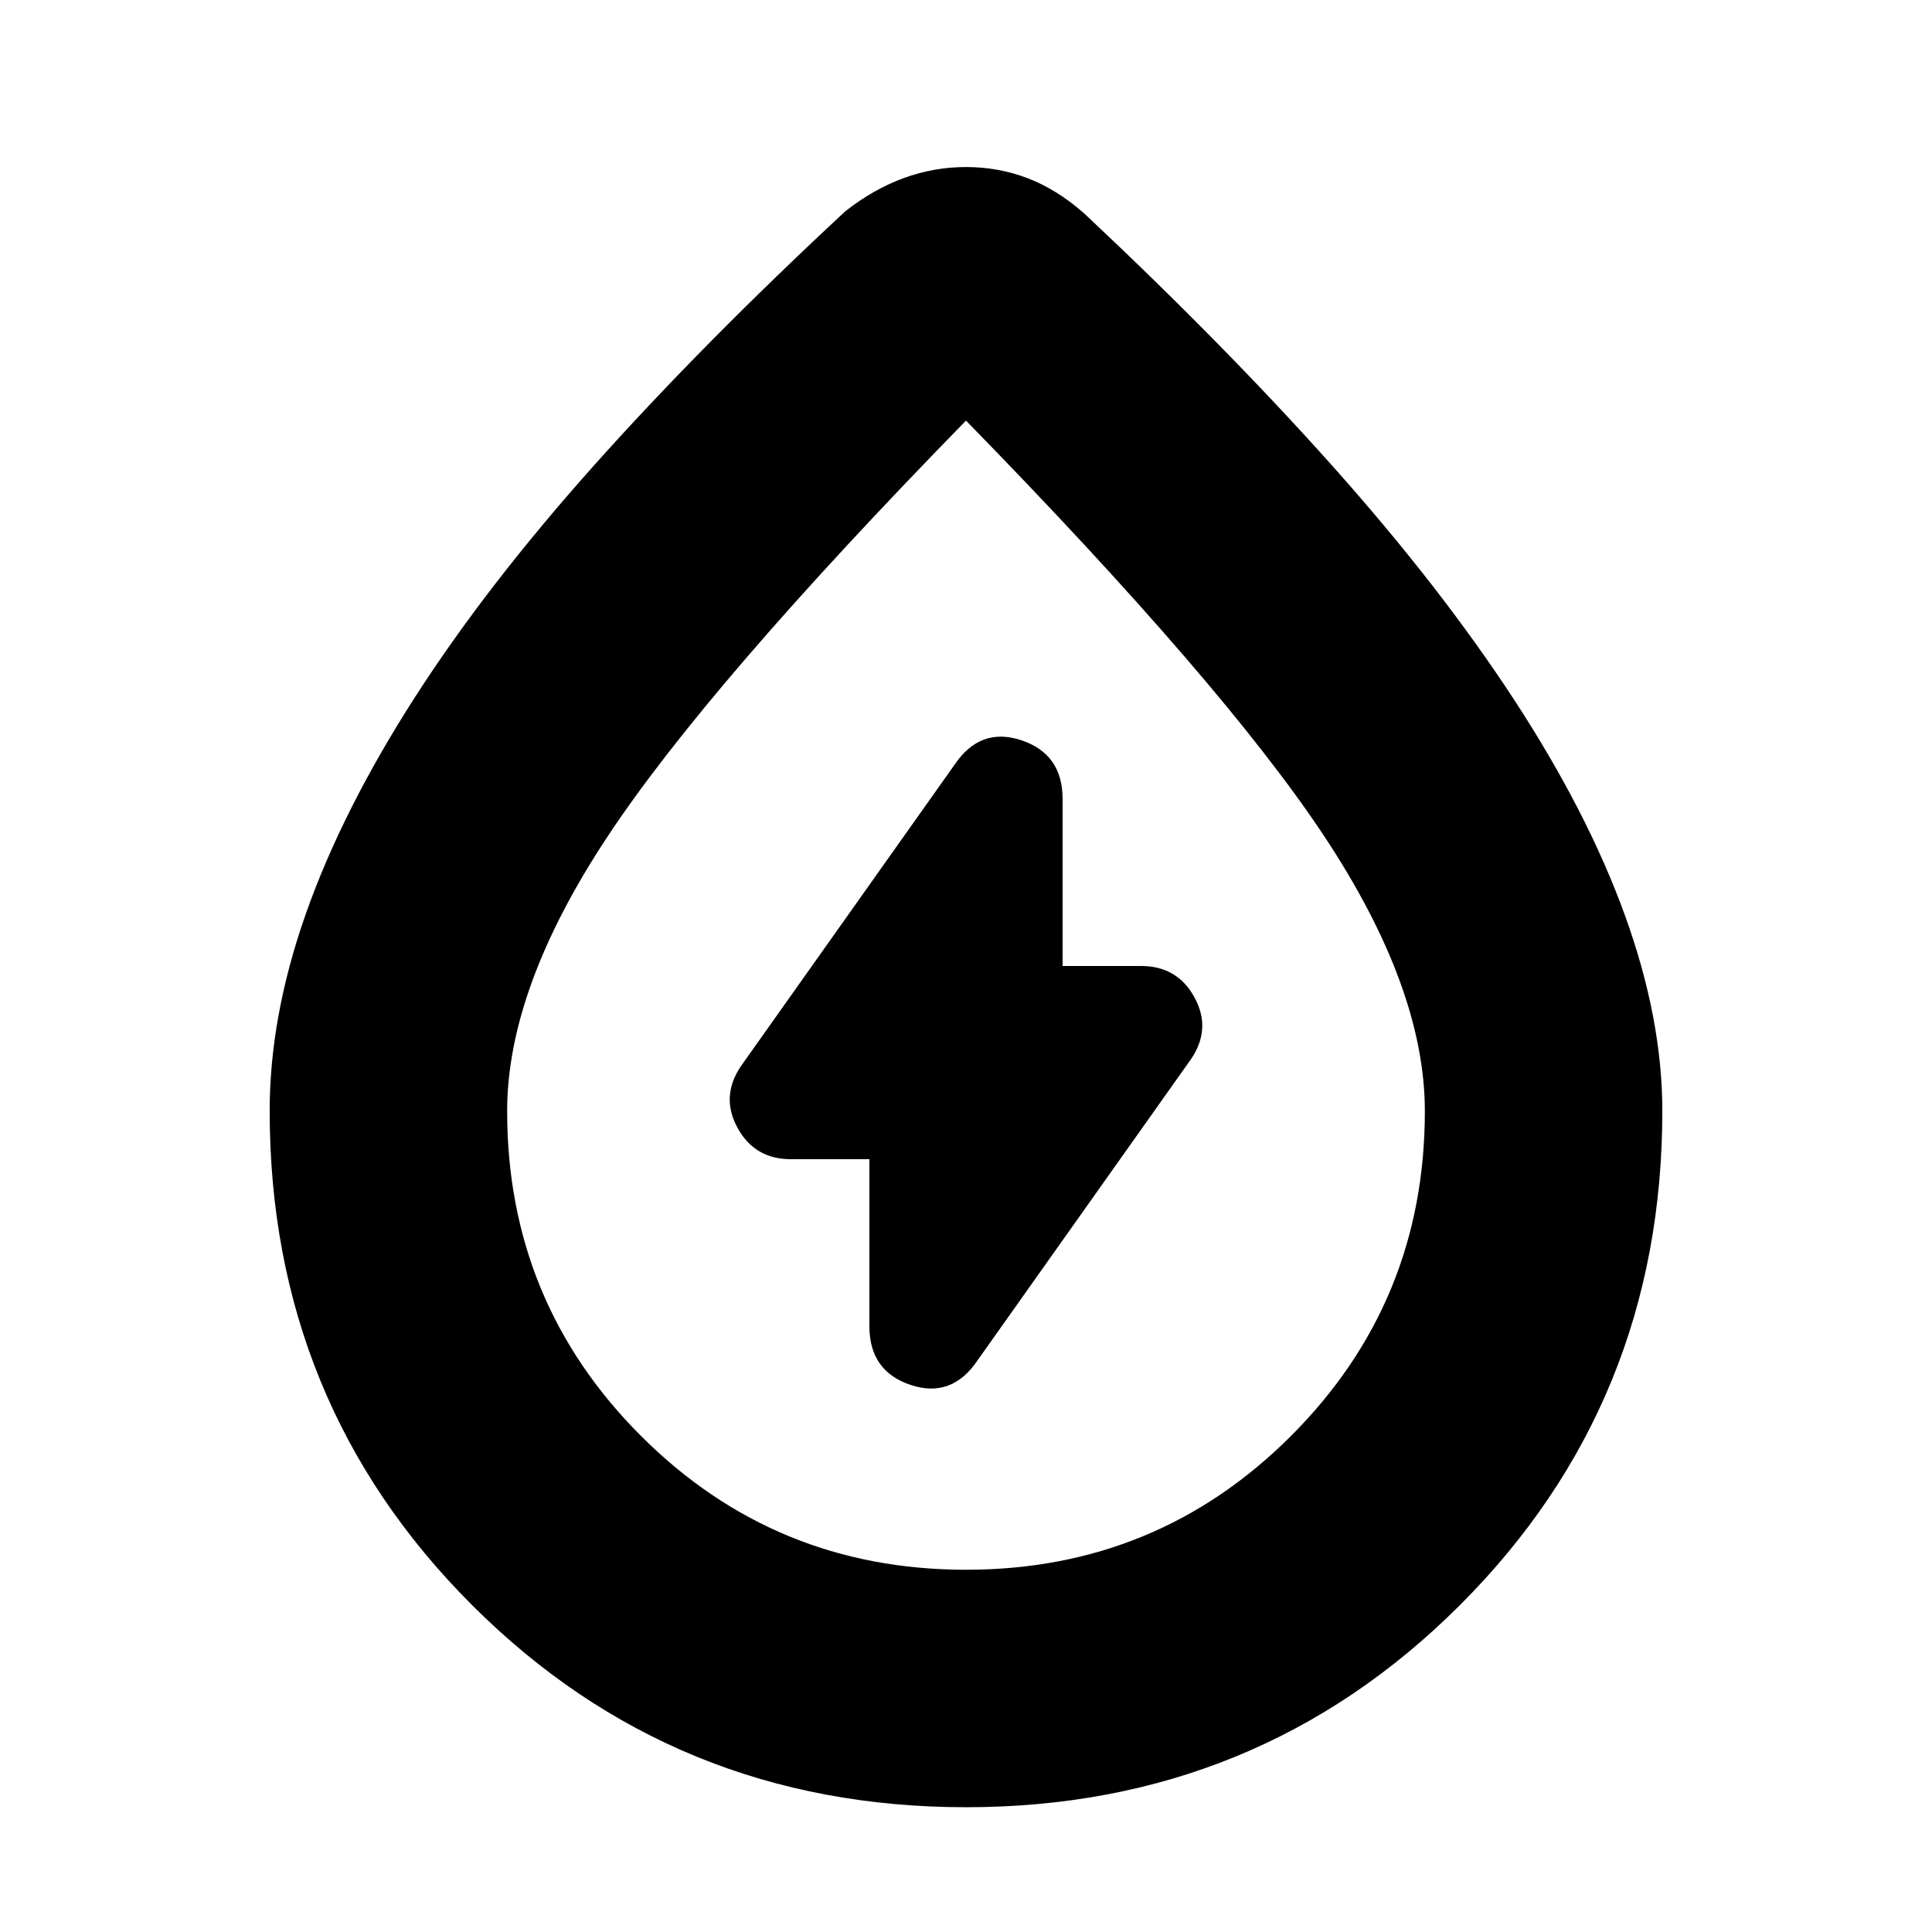 <svg xmlns="http://www.w3.org/2000/svg" height="20" viewBox="0 -960 960 960" width="20"><path d="M432-384v83q0 22.35 20.5 29.17Q473-265 485.84-284.2L592-434q10-15 1.48-30.5T567-480h-39v-83q0-22.35-20.5-29.17Q487-599 474.16-579.8L368-430q-10 15-1.48 30.5T393-384h39Zm48 322q-145 0-245.5-100.5T134-408q0-47 18.03-98.12 18.03-51.11 53.82-106.92 35.8-55.81 89.47-115.88Q349-789 420-855q14-11 29.02-16.5 15.03-5.5 31-5.5 15.98 0 30.48 5.5t28.18 17.5Q609-788 662.5-728t90 115.91q36.5 55.91 55 107.14Q826-453.73 826-408q0 145-100.5 245.5T480-62Zm0-118q95 0 161.5-66.5T708-407.87q0-61.13-50-136.63T480-751Q352-620 302-544.5t-50 136.63q0 94.87 66.5 161.37T480-180Zm0-305Z"/></svg>